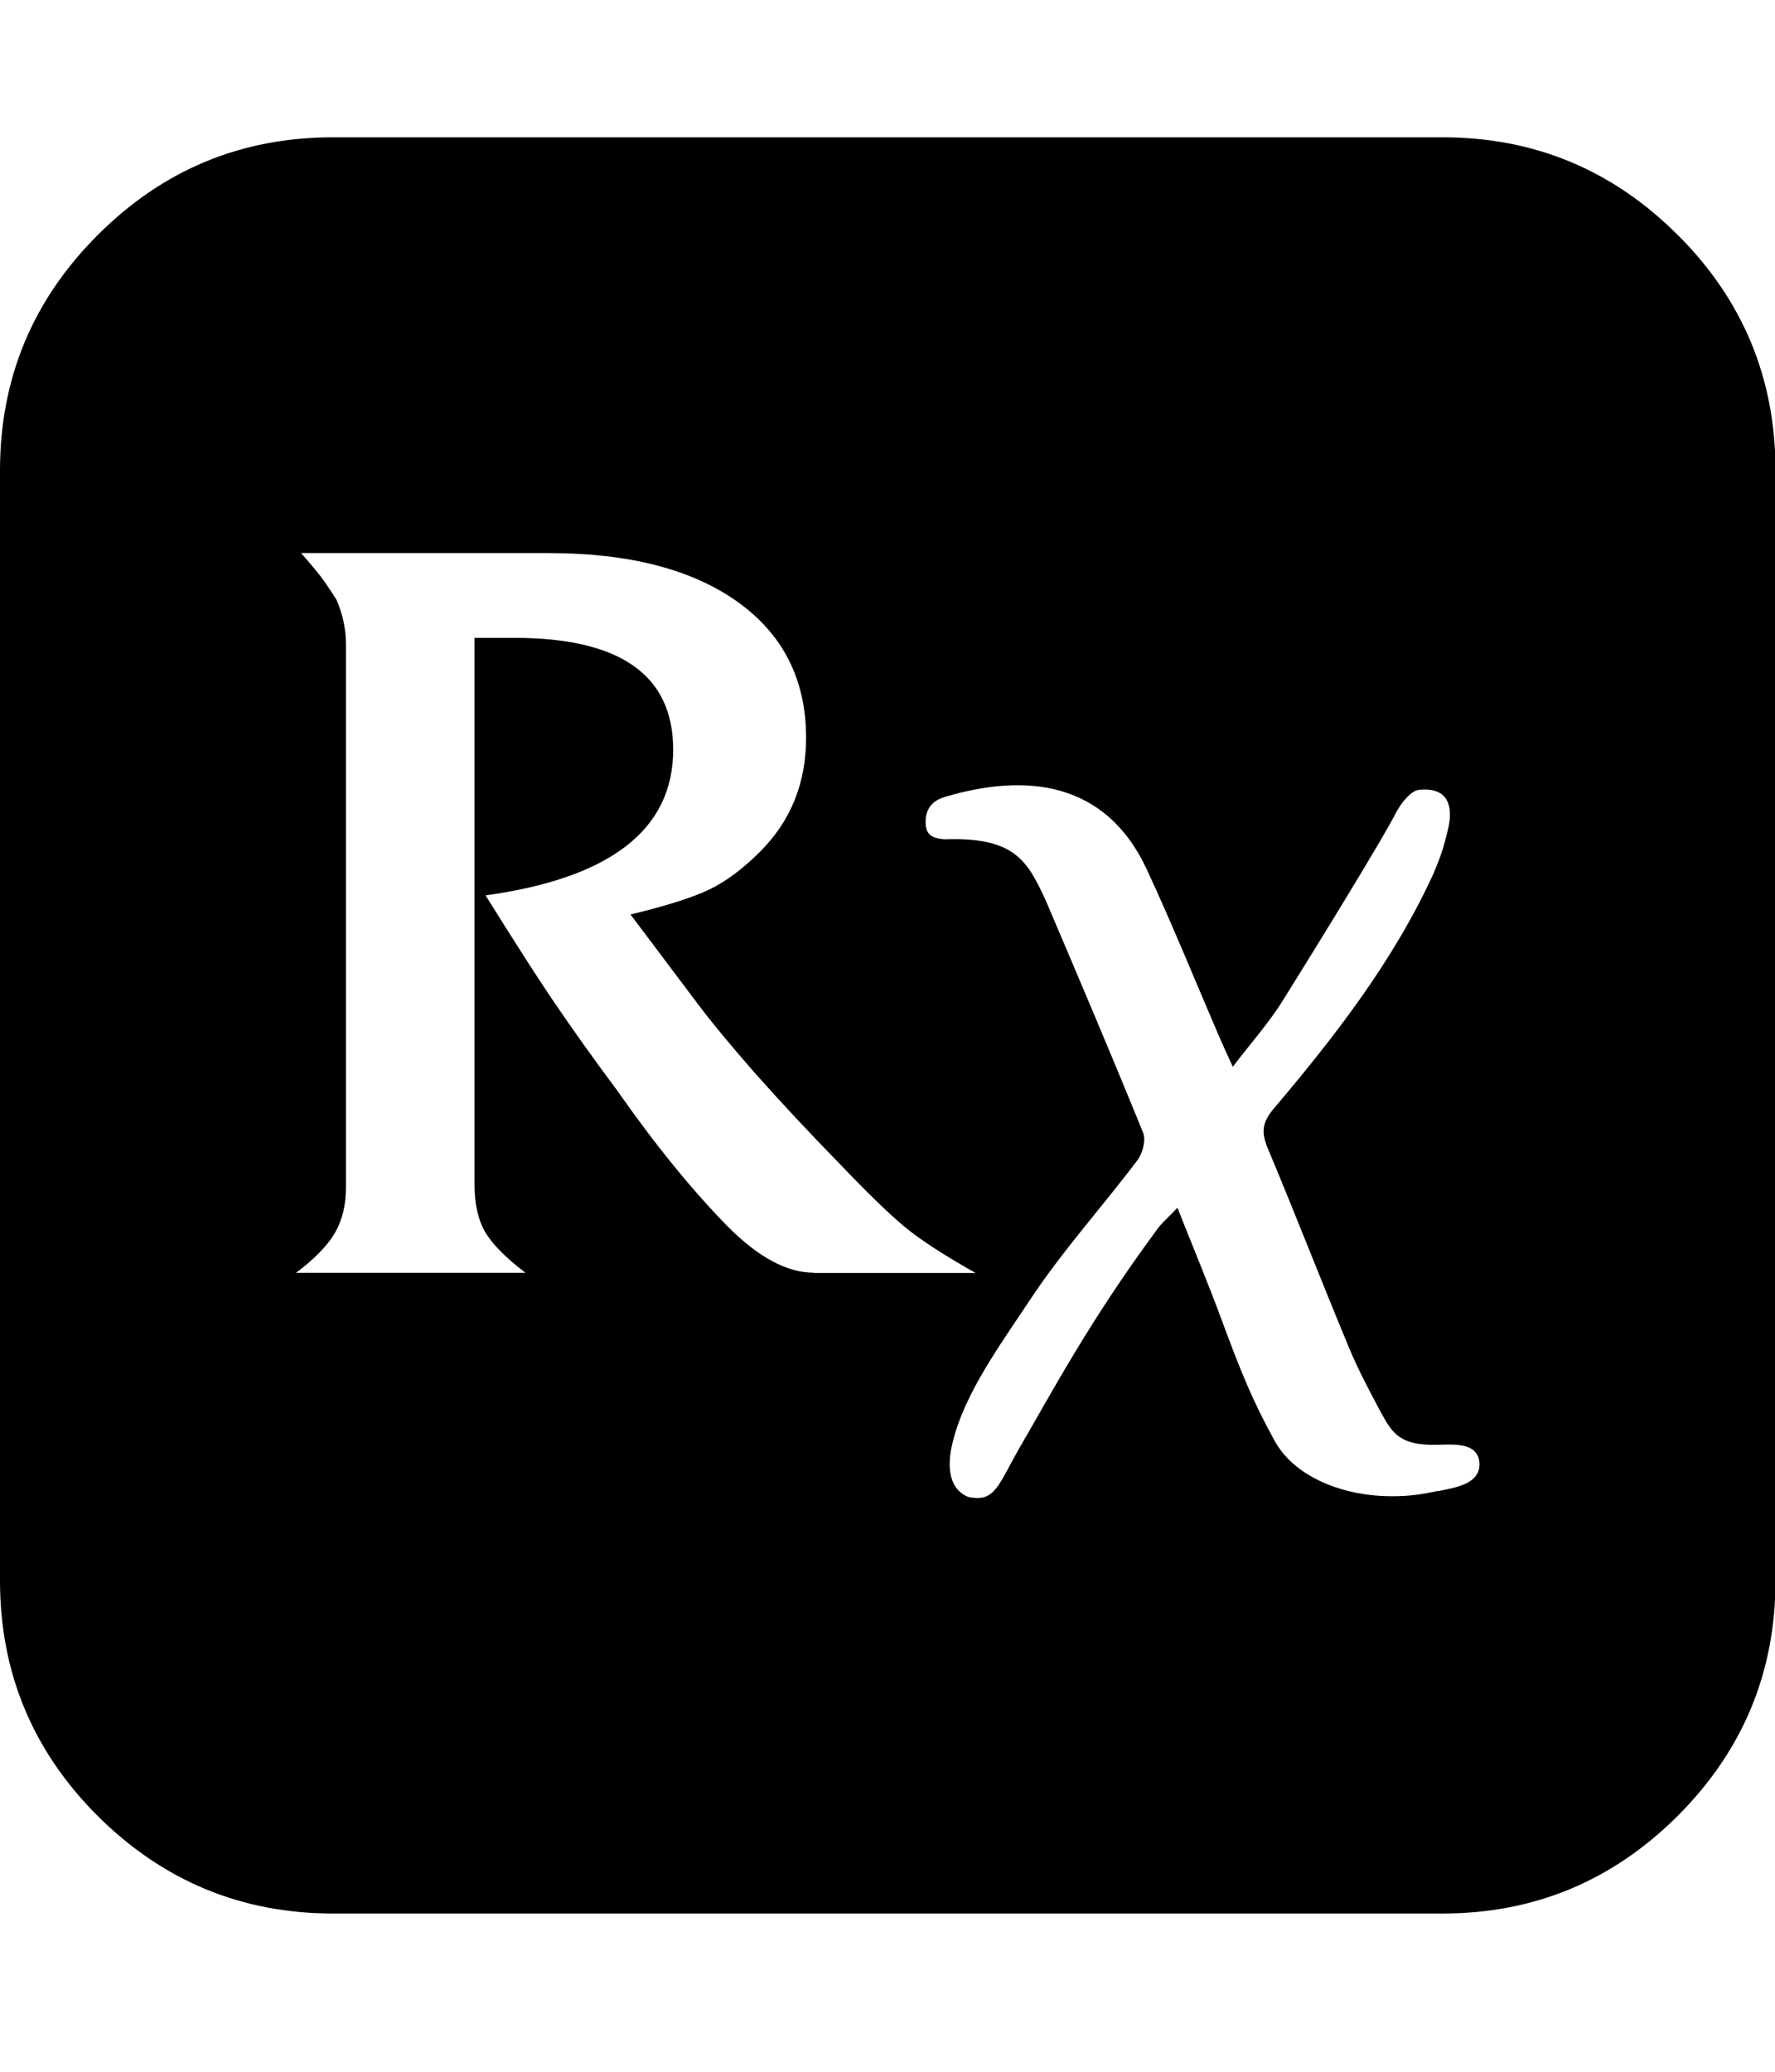 <svg xmlns="http://www.w3.org/2000/svg" width="100%" height="100%" viewBox="0 0 1755 2048"><path fill="currentColor" d="M1658.9 232.3c-64.4-64.4-141.9-96.6-232.6-96.6h-1097.1c-90.7 0-168.1 32.1-232.6 96.6-64.4 64.3-96.6 141.9-96.6 232.6v1097.1c0 90.7 32.1 168.3 96.6 232.7 64.4 64.1 142 96.4 232.6 96.4h1097.1c90.7 0 168.2-32.3 232.6-96.6 64.4-64.4 96.6-141.9 96.6-232.6v-1097.1c0-90.7-32.2-168.3-96.6-232.6zM804.6 1257.8c-26.3 0-54.6-15.1-84.8-45.4-35.5-36.2-71.7-80.6-108.5-133.2-25-33.5-47-64.5-66.1-92.7-15.1-22.4-36.8-56.2-65.1-101.6 123.6-17.1 185.5-65.1 185.5-144 0-73.7-52.3-110.5-156.9-110.5h-39.5v540.5c0 19.1 3.5 34.6 10.4 46.5 6.9 11.9 20.2 25.4 40 40.5h-226.9c18.4-13.8 31.2-27 38.5-39.5 7.2-12.5 10.9-27.6 10.9-45.4v-535.7c0-15.1-3.1-29.9-9.3-44.4-4.1-6.6-8.3-12.8-12.4-18.7-4.1-5.9-11.7-15.1-22.7-27.6h244.7c79.6 0 141.9 16.1 187 48.3 45 32.2 67.6 77 67.6 134.2 0 44.7-15.1 82.2-45.4 112.5-17.1 17.1-33.9 29.6-50.3 37.5-16.4 7.9-42.4 16.1-77.9 24.7l66.1 87.8c13.8 18.4 32.6 41.1 56.2 68.1 26.3 29.6 54.6 59.9 84.8 90.8 27 28.3 48.2 48.8 63.6 61.7 15.4 12.8 39 28.1 70.5 45.9h-159.8zM1421.8 1473.5c-18.3 3.7-27.5 5.2-46.2 5.2-43.1 0.1-94.1-16.4-115.3-54.7-21.6-39.2-33.3-67.8-53.1-121.4-13-35.2-27.6-69.8-43-109-8.6 9.3-16.7 15.7-22 24-65.3 88.5-103.2 160.1-132.5 210.4-23.1 39.6-25 57.1-52.4 51.4-25-10.2-17.8-43.7-15.8-52.2 11.6-50 48.3-99.2 76.8-142.4 31.9-48.3 71.2-91.7 106.2-138 5.2-6.9 8.7-19.9 5.8-27.2-31.4-77.2-64-153.9-96.7-230.5-17.8-38-29.9-62.2-100-59.6-11.6-1.1-18.6-4.1-18.4-17.5 0-16.2 10.9-22 19-24.4 79.1-23.5 158.7-16.6 199.8 71.9 25.5 54.8 48.1 110.9 72.1 166.5 3.5 8.1 7.3 16.1 12.8 28.3 18-23.6 36-43.7 50-66.3 37.6-60.3 96.5-156.2 110.2-182.6 7-14.1 17.2-24.1 23.6-24.8 6.4-0.6 14.7-0.8 21.6 3.5s12.3 14.8 7.4 35.4c-4.9 20.5-7.7 28-14.4 43.9-39.5 86.3-97.3 160.7-158.2 232.6-11.5 13.6-12 23.5-5.6 38.9 27.5 65.6 53.2 131.9 80.5 197.5 9.1 21.8 20.3 42.8 31.5 63.7 11.3 21.1 19.4 32.2 53.8 31.8 14.2 0 41.1-3.8 43.3 16.7 2.5 22.4-24.7 25.7-40.9 29.1z" /></svg>